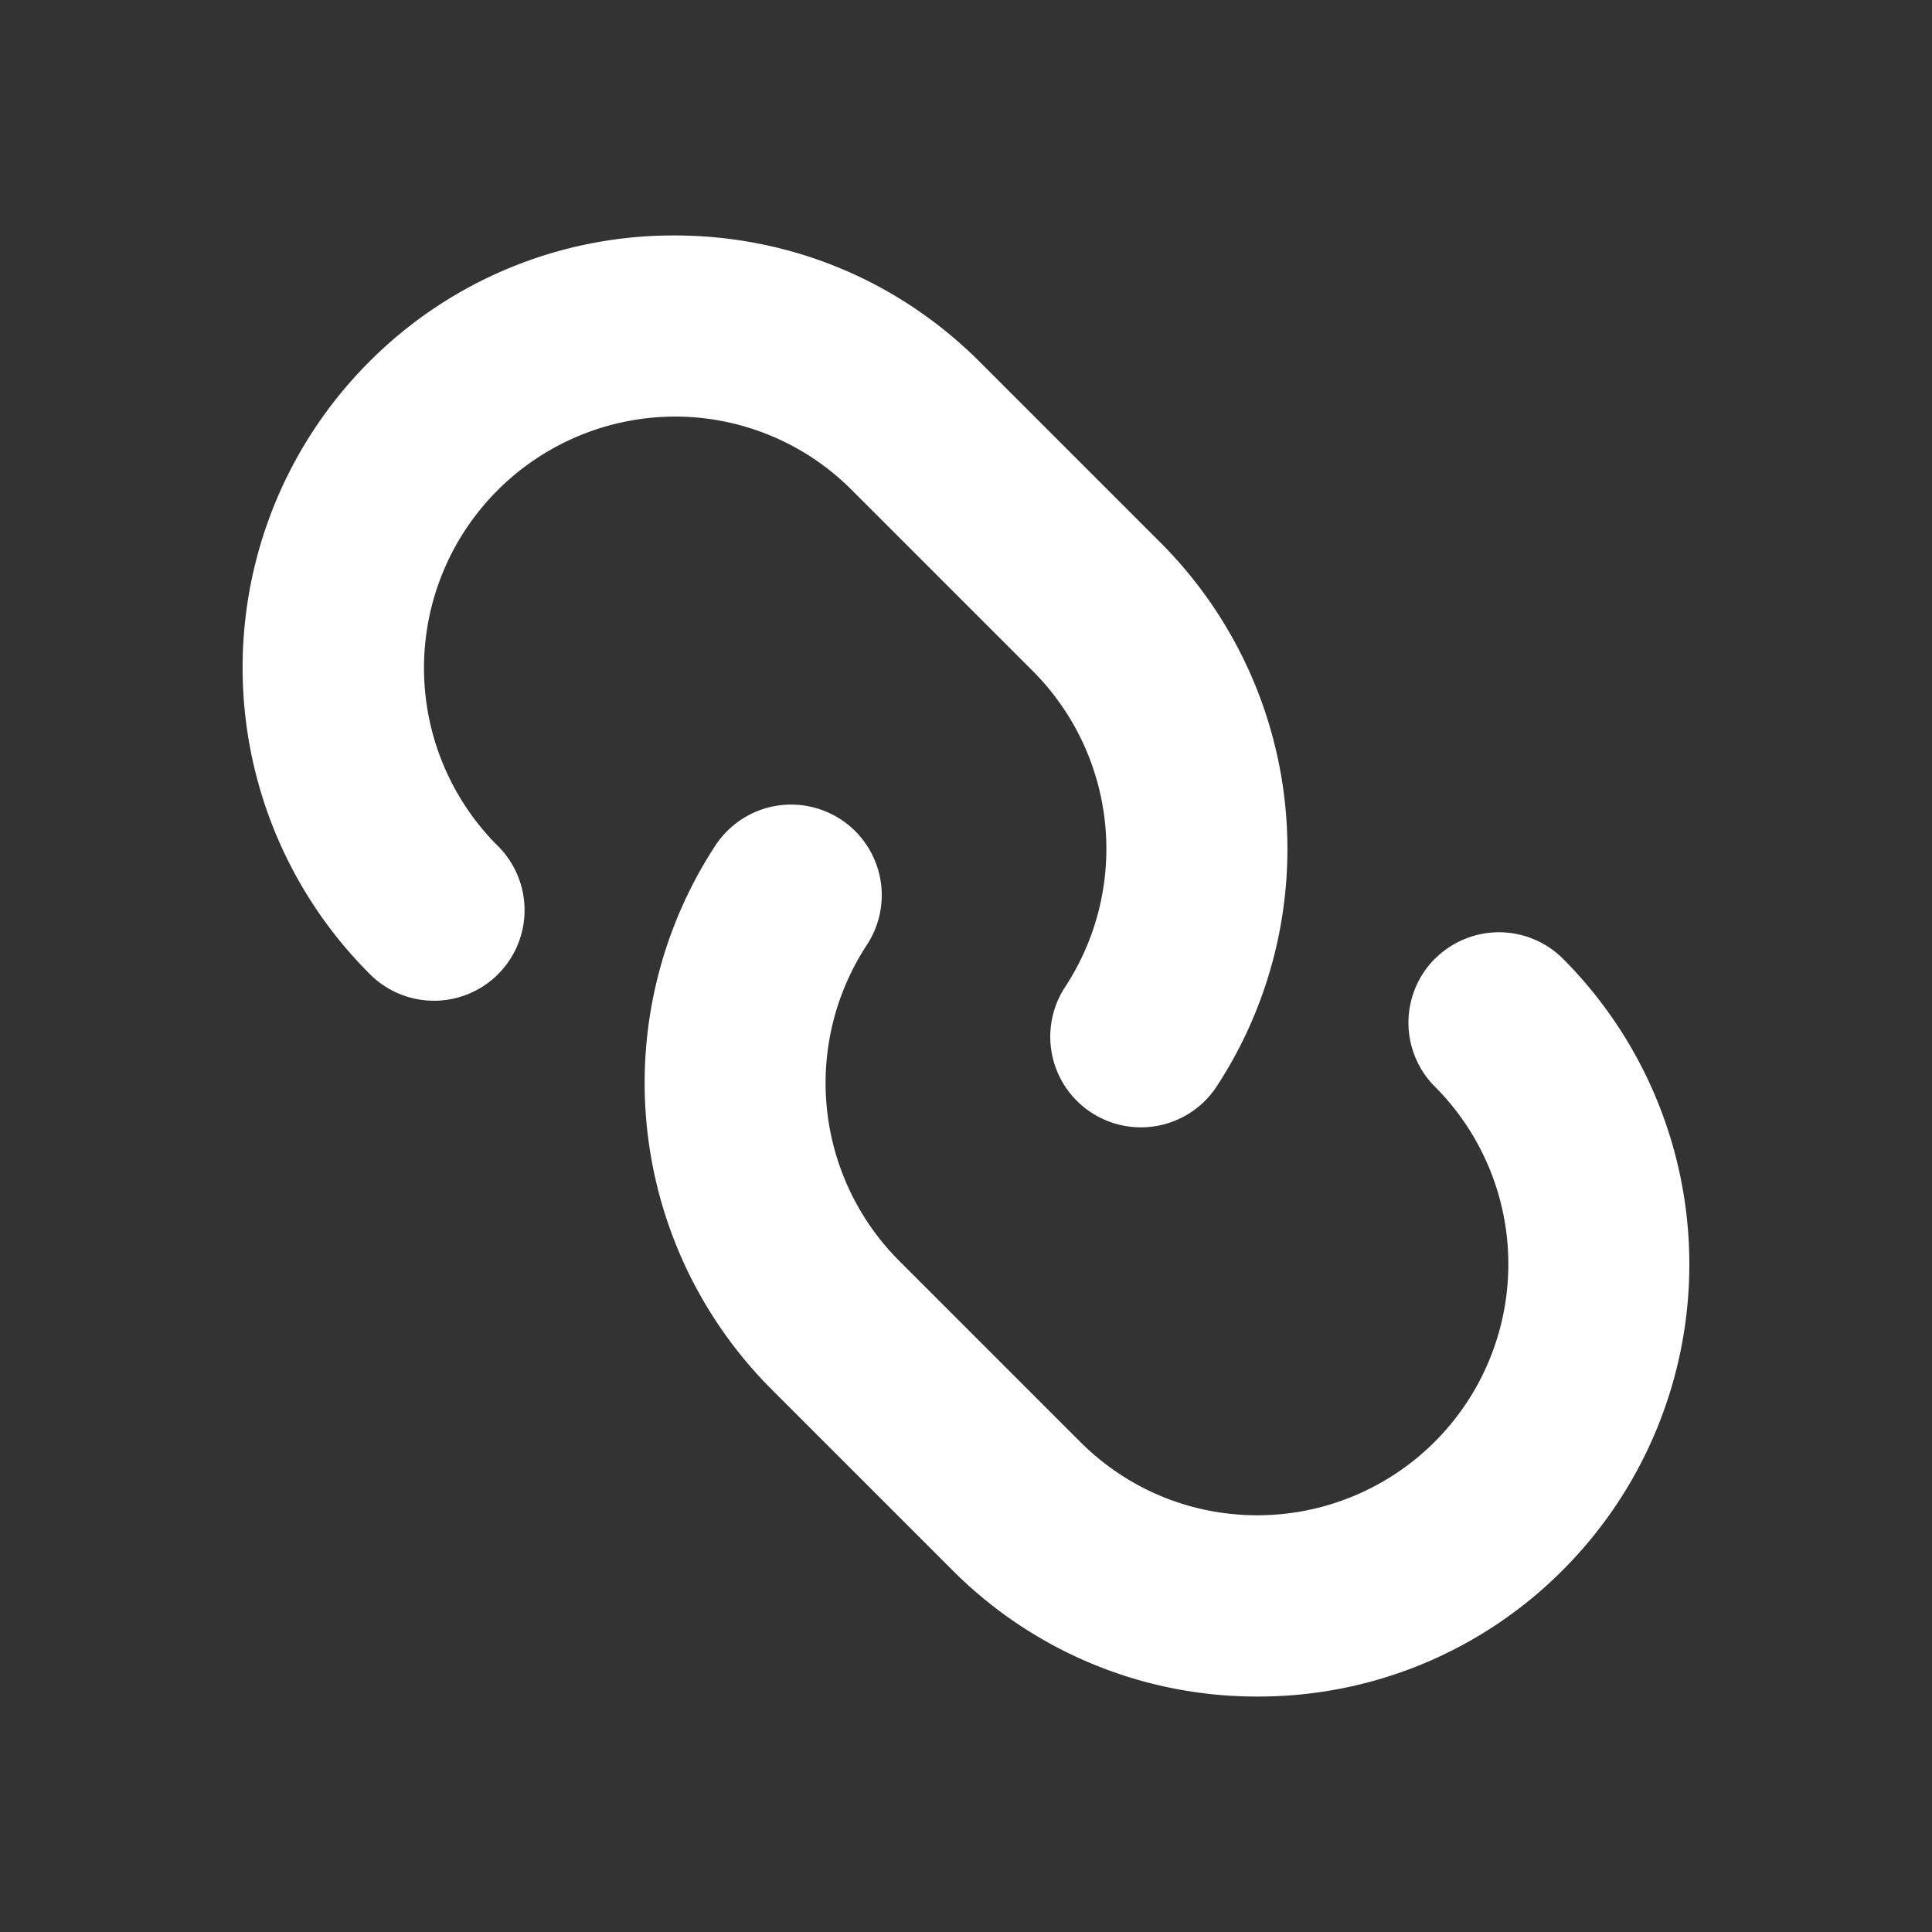 <?xml version="1.0" standalone="no"?><!DOCTYPE svg PUBLIC "-//W3C//DTD SVG 1.1//EN" "http://www.w3.org/Graphics/SVG/1.1/DTD/svg11.dtd"><svg t="1601764891694" class="icon" viewBox="0 0 1024 1024" version="1.1" xmlns="http://www.w3.org/2000/svg" p-id="1317" xmlns:xlink="http://www.w3.org/1999/xlink" width="200" height="200"><rect x="0" y="0" width="1024" height="1024" fill="#333333" stroke="none"/><defs><style type="text/css"></style></defs><path d="M357.44 220.8a133.248 133.248 0 0 0-94.08 227.072 48 48 0 1 1-67.84 67.904 229.312 229.312 0 0 1 0-323.84 227.328 227.328 0 0 1 161.92-67.136c61.248 0 118.72 23.808 161.984 67.136l96 96a229.76 229.76 0 0 1 29.376 288 48 48 0 0 1-80.192-52.928 133.44 133.44 0 0 0-17.088-167.232l-96-96a132.16 132.16 0 0 0-94.08-38.976z m403.136 287.36a48 48 0 0 1 67.84 0 229.312 229.312 0 0 1 0 323.904 227.392 227.392 0 0 1-161.92 67.136A227.392 227.392 0 0 1 504.576 832l-96-96a229.76 229.76 0 0 1-29.312-288 48 48 0 0 1 80.128 52.928 133.376 133.376 0 0 0 17.088 167.232l96 96c25.088 25.088 58.496 38.976 94.08 38.976A133.12 133.12 0 0 0 760.576 576a48 48 0 0 1-0.064-67.84z" p-id="1318" fill="#ffffff"></path></svg>